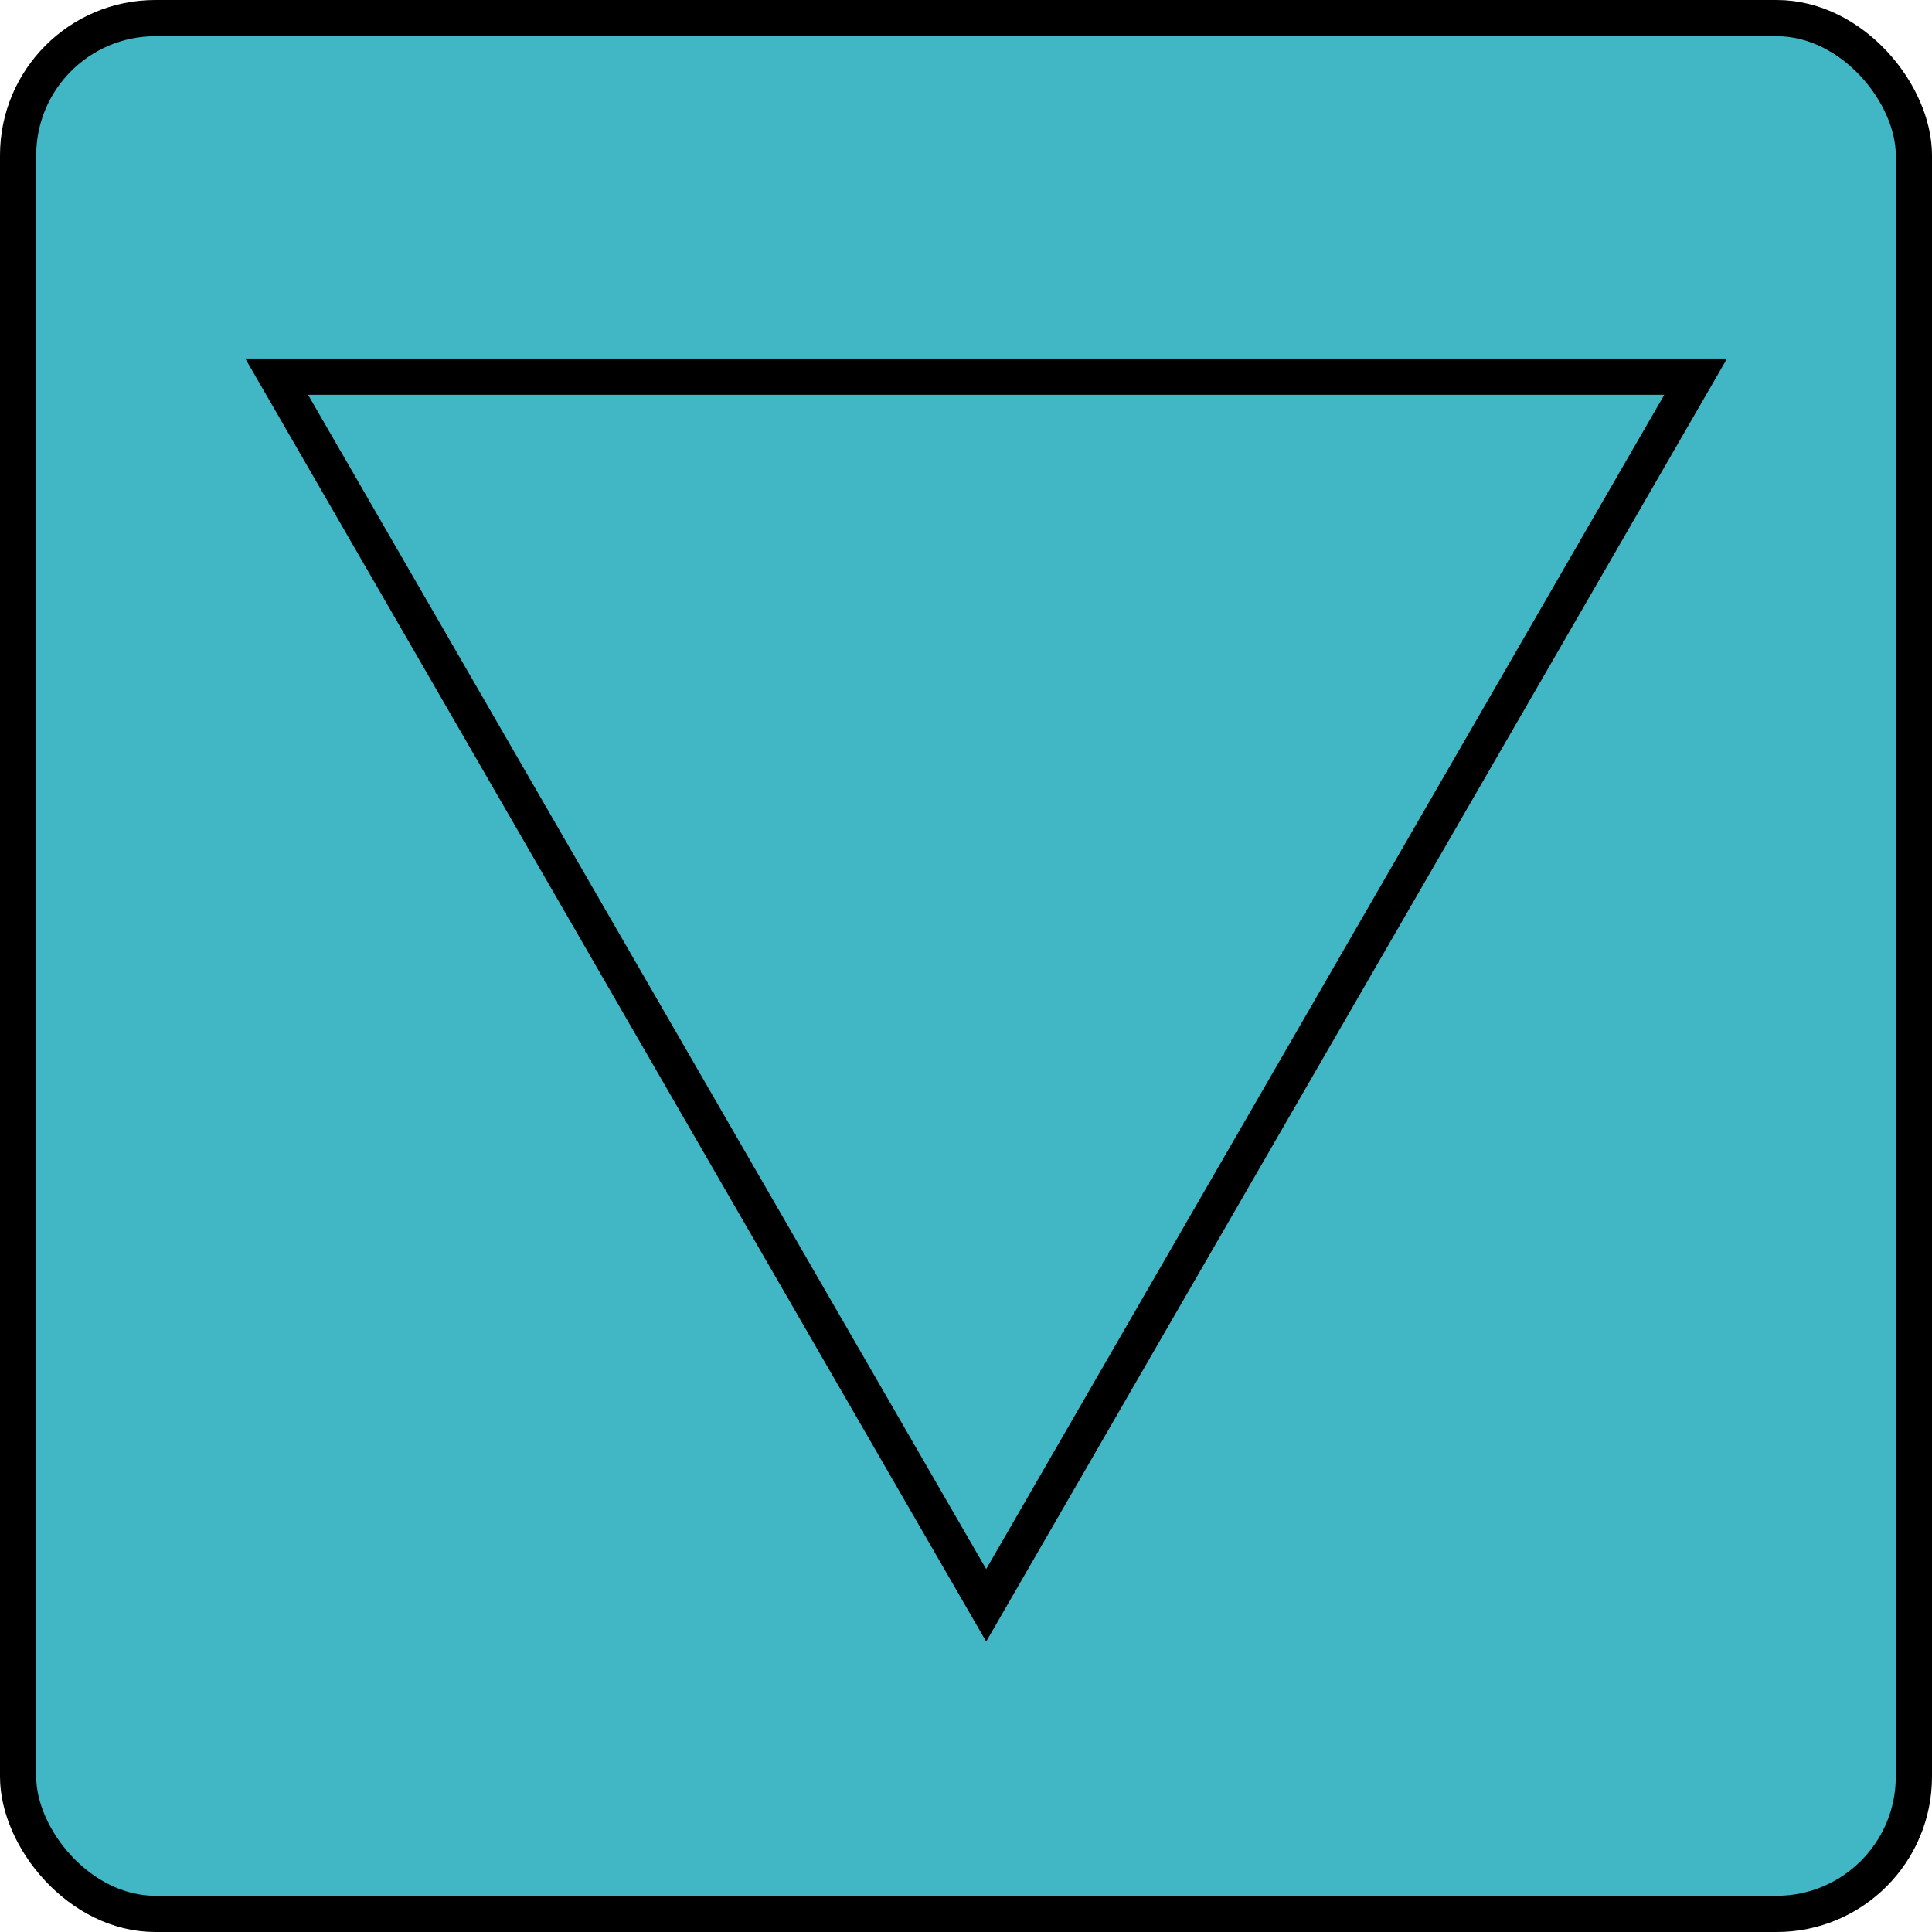 <?xml version="1.0" encoding="UTF-8" standalone="no"?>
<!-- Created with Inkscape (http://www.inkscape.org/) -->

<svg
   width="48"
   height="48"
   viewBox="0 0 12.7 12.7"
   version="1.1"
   id="svg5"
   inkscape:version="1.2.2 (732a01da63, 2022-12-09)"
   sodipodi:docname="tornado_ef3.svg"
   xmlns:inkscape="http://www.inkscape.org/namespaces/inkscape"
   xmlns:sodipodi="http://sodipodi.sourceforge.net/DTD/sodipodi-0.dtd"
   xmlns="http://www.w3.org/2000/svg"
   xmlns:svg="http://www.w3.org/2000/svg">
  <sodipodi:namedview
     id="namedview7"
     pagecolor="#ffffff"
     bordercolor="#000000"
     borderopacity="0.25"
     inkscape:showpageshadow="true"
     inkscape:pageopacity="0.0"
     inkscape:pagecheckerboard="0"
     inkscape:deskcolor="#d1d1d1"
     inkscape:document-units="mm"
     showgrid="false"
     inkscape:zoom="11.602469"
     inkscape:cx="14.910619"
     inkscape:cy="24.0897"
     inkscape:window-width="1920"
     inkscape:window-height="1001"
     inkscape:window-x="-9"
     inkscape:window-y="-9"
     inkscape:window-maximized="1"
     inkscape:current-layer="layer1"
     showborder="true"
     borderlayer="true"
     shape-rendering="auto" />
  <defs
     id="defs2" />
  <g
     inkscape:label="Layer 1"
     inkscape:groupmode="layer"
     id="layer1">
    <rect
       style="fill:#41b6c4;fill-opacity:1;stroke-width:0.238"
       id="rect113"
       width="12.462"
       height="12.462"
       x="0.119"
       y="0.119"
       ry="0.902" />
    <rect
       style="fill:#41b6c4;fill-opacity:1;stroke:#000000;stroke-width:0.238;stroke-opacity:1"
       id="rect115"
       width="12.462"
       height="12.462"
       x="0.119"
       y="0.119"
       ry="0.902" />
    <path
       sodipodi:type="star"
       style="fill:#41b6c4;fill-opacity:1;stroke:#000000;stroke-width:0.265;stroke-opacity:1"
       id="path3182"
       inkscape:flatsided="false"
       sodipodi:sides="3"
       sodipodi:cx="64.489868"
       sodipodi:cy="39.747463"
       sodipodi:r1="5.9895272"
       sodipodi:r2="2.9947639"
       sodipodi:arg1="-0.52359878"
       sodipodi:arg2="0.52359878"
       inkscape:rounded="0"
       inkscape:randomized="0"
       d="m 69.677,36.753 -2.594,4.492 -2.594,4.492 -2.594,-4.492 -2.594,-4.492 5.187,-10e-7 z"
       inkscape:transform-center-y="1.3458933"
       transform="matrix(0.899,0,0,0.899,-51.493,-30.565)" />
  </g>
</svg>
